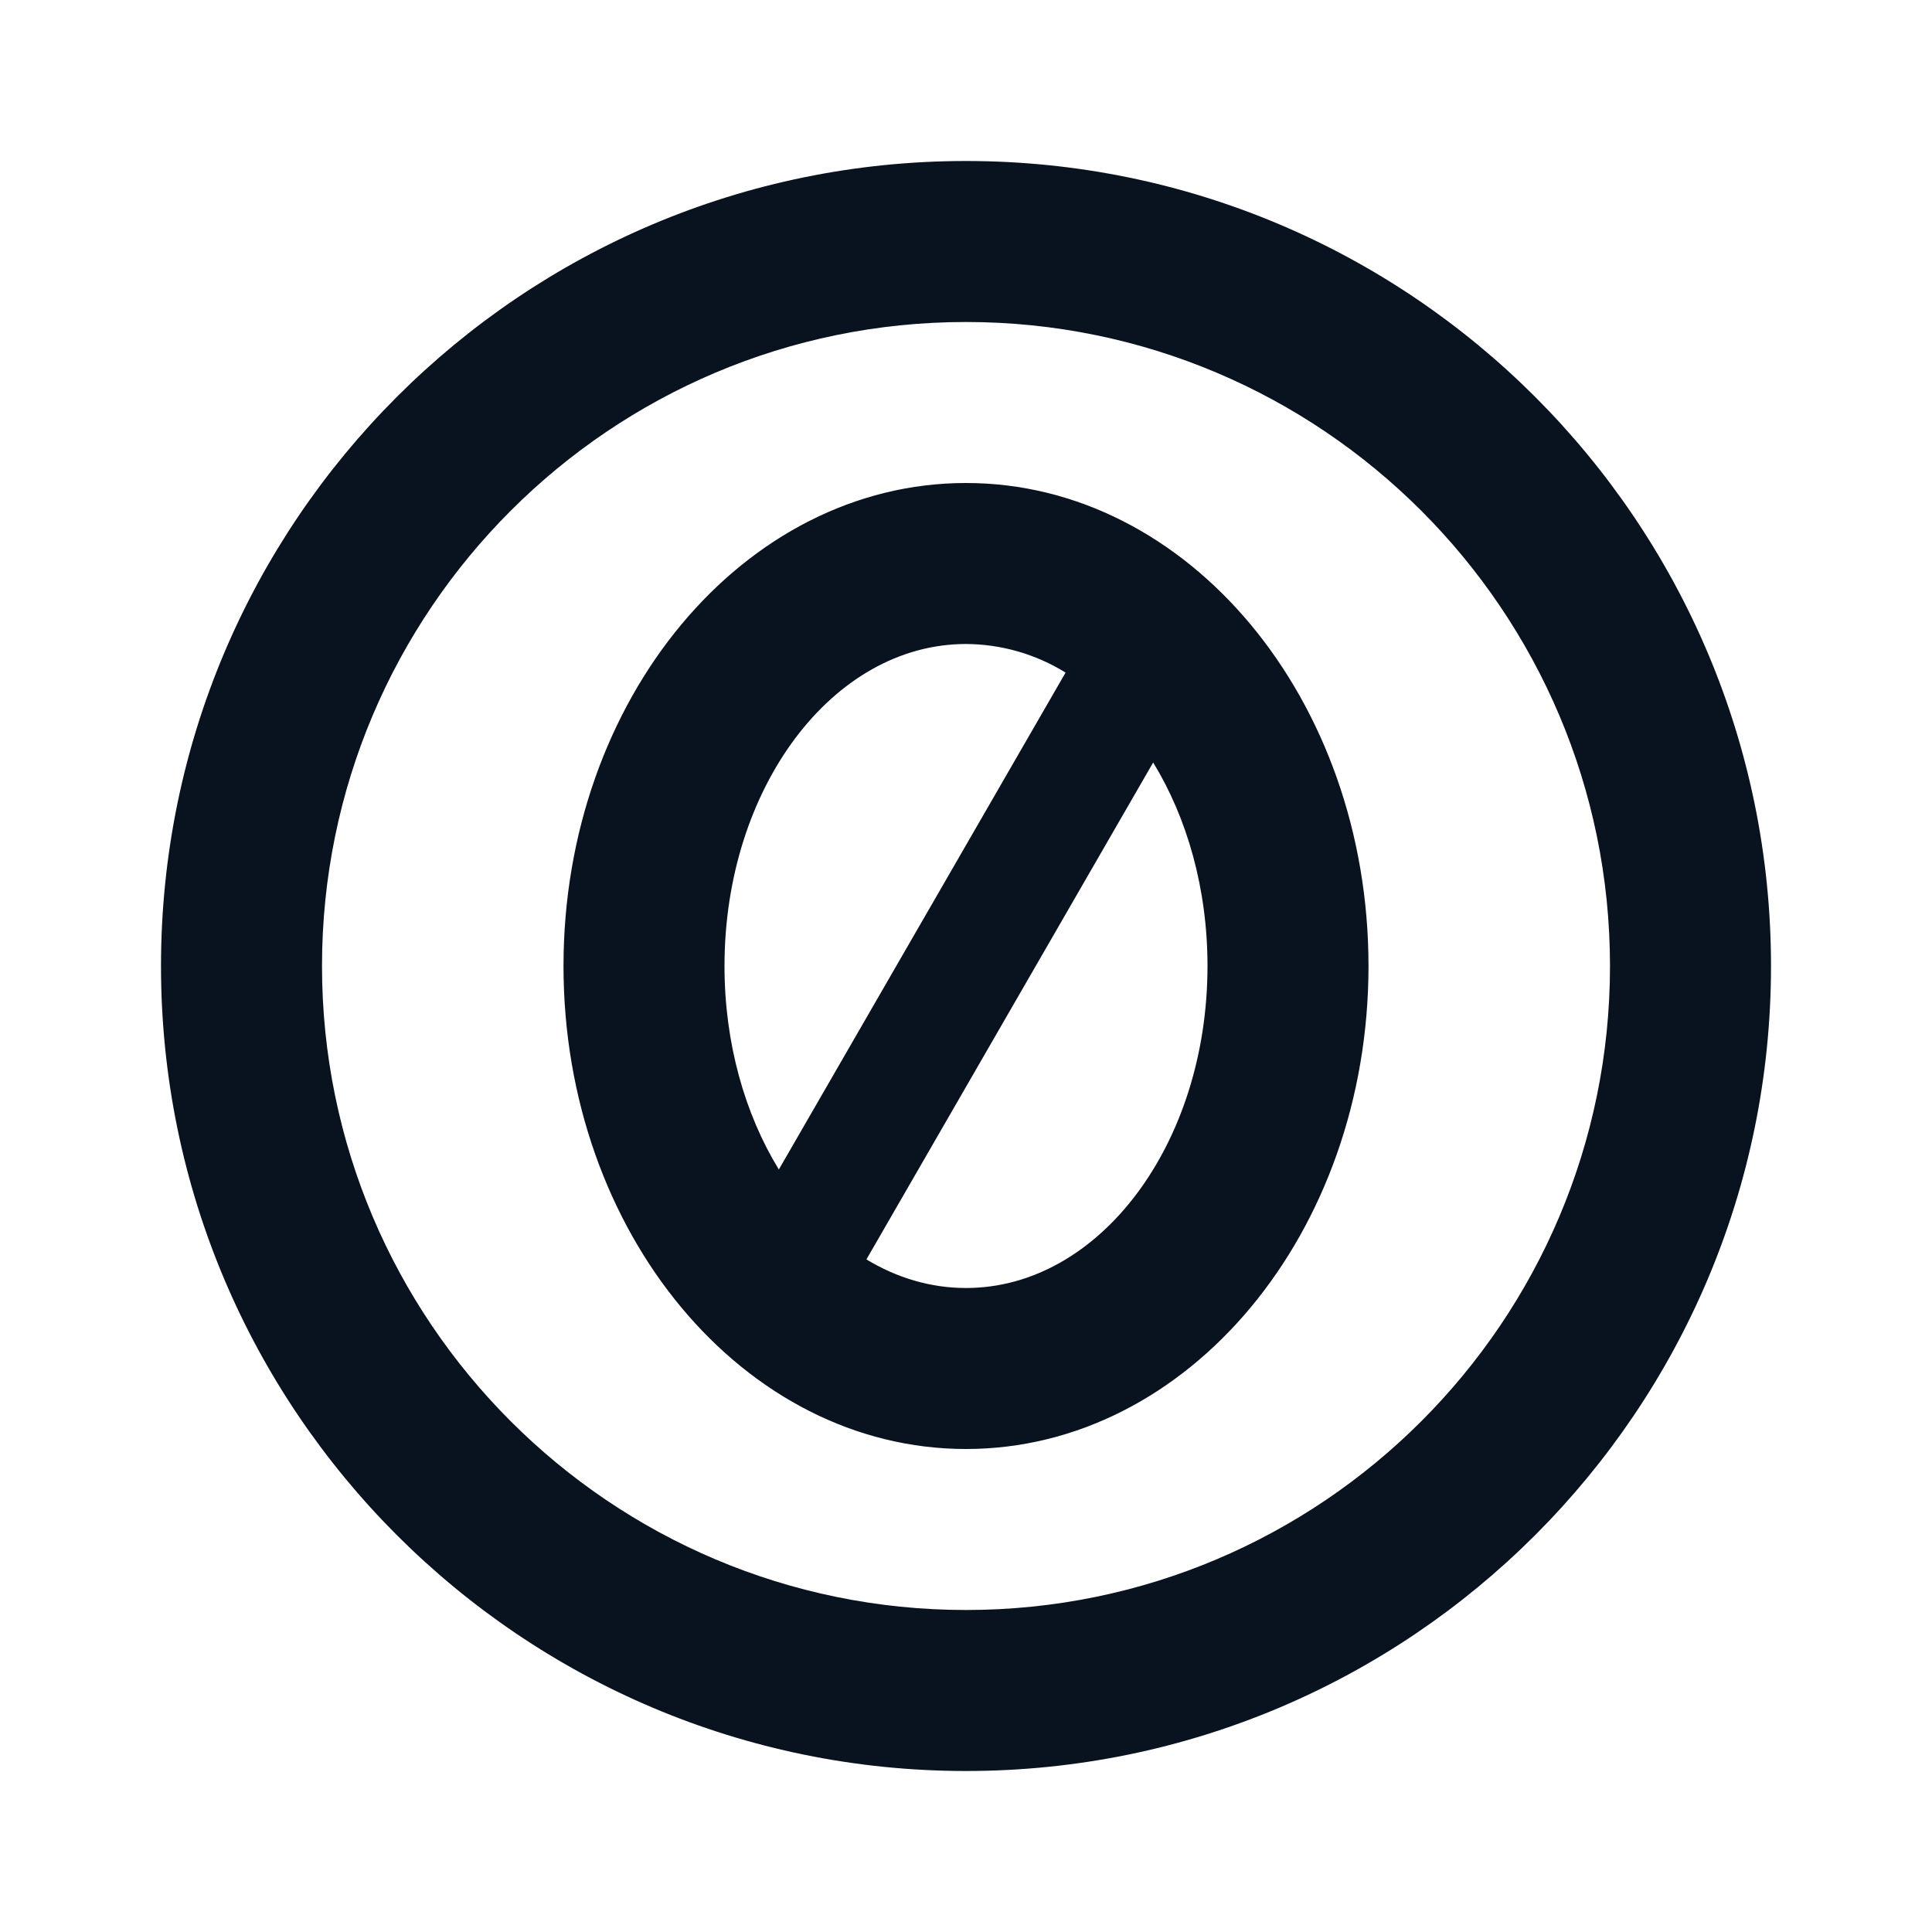 <svg width="24" height="24" viewBox="0 0 24 24" fill="none" xmlns="http://www.w3.org/2000/svg">
<g clip-path="url(#clip0_11_43407)">
<path d="M12 2C17.52 2 22 6.48 22 12C22 17.52 17.52 22 12 22C6.48 22 2 17.52 2 12C2 6.48 6.48 2 12 2ZM12 4C7.585 4 4 7.585 4 12C4 16.415 7.585 20 12 20C16.415 20 20 16.415 20 12C20 7.585 16.415 4 12 4ZM12 6C14.761 6 17 8.686 17 12C17 15.314 14.761 18 12 18C9.239 18 7 15.314 7 12C7 8.686 9.239 6 12 6ZM14.325 9.472L10.763 15.645C11.14 15.873 11.559 16 12 16C13.657 16 15 14.21 15 12C15 11.041 14.747 10.161 14.325 9.472ZM12 8C10.343 8 9 9.79 9 12C9 12.959 9.253 13.839 9.675 14.528L13.237 8.355C12.865 8.125 12.437 8.002 12 8Z" fill="#09121F"/>
</g>
<defs>
<clipPath id="clip0_11_43407">
<rect width="24" height="24" fill="white"/>
</clipPath>
</defs>
</svg>
